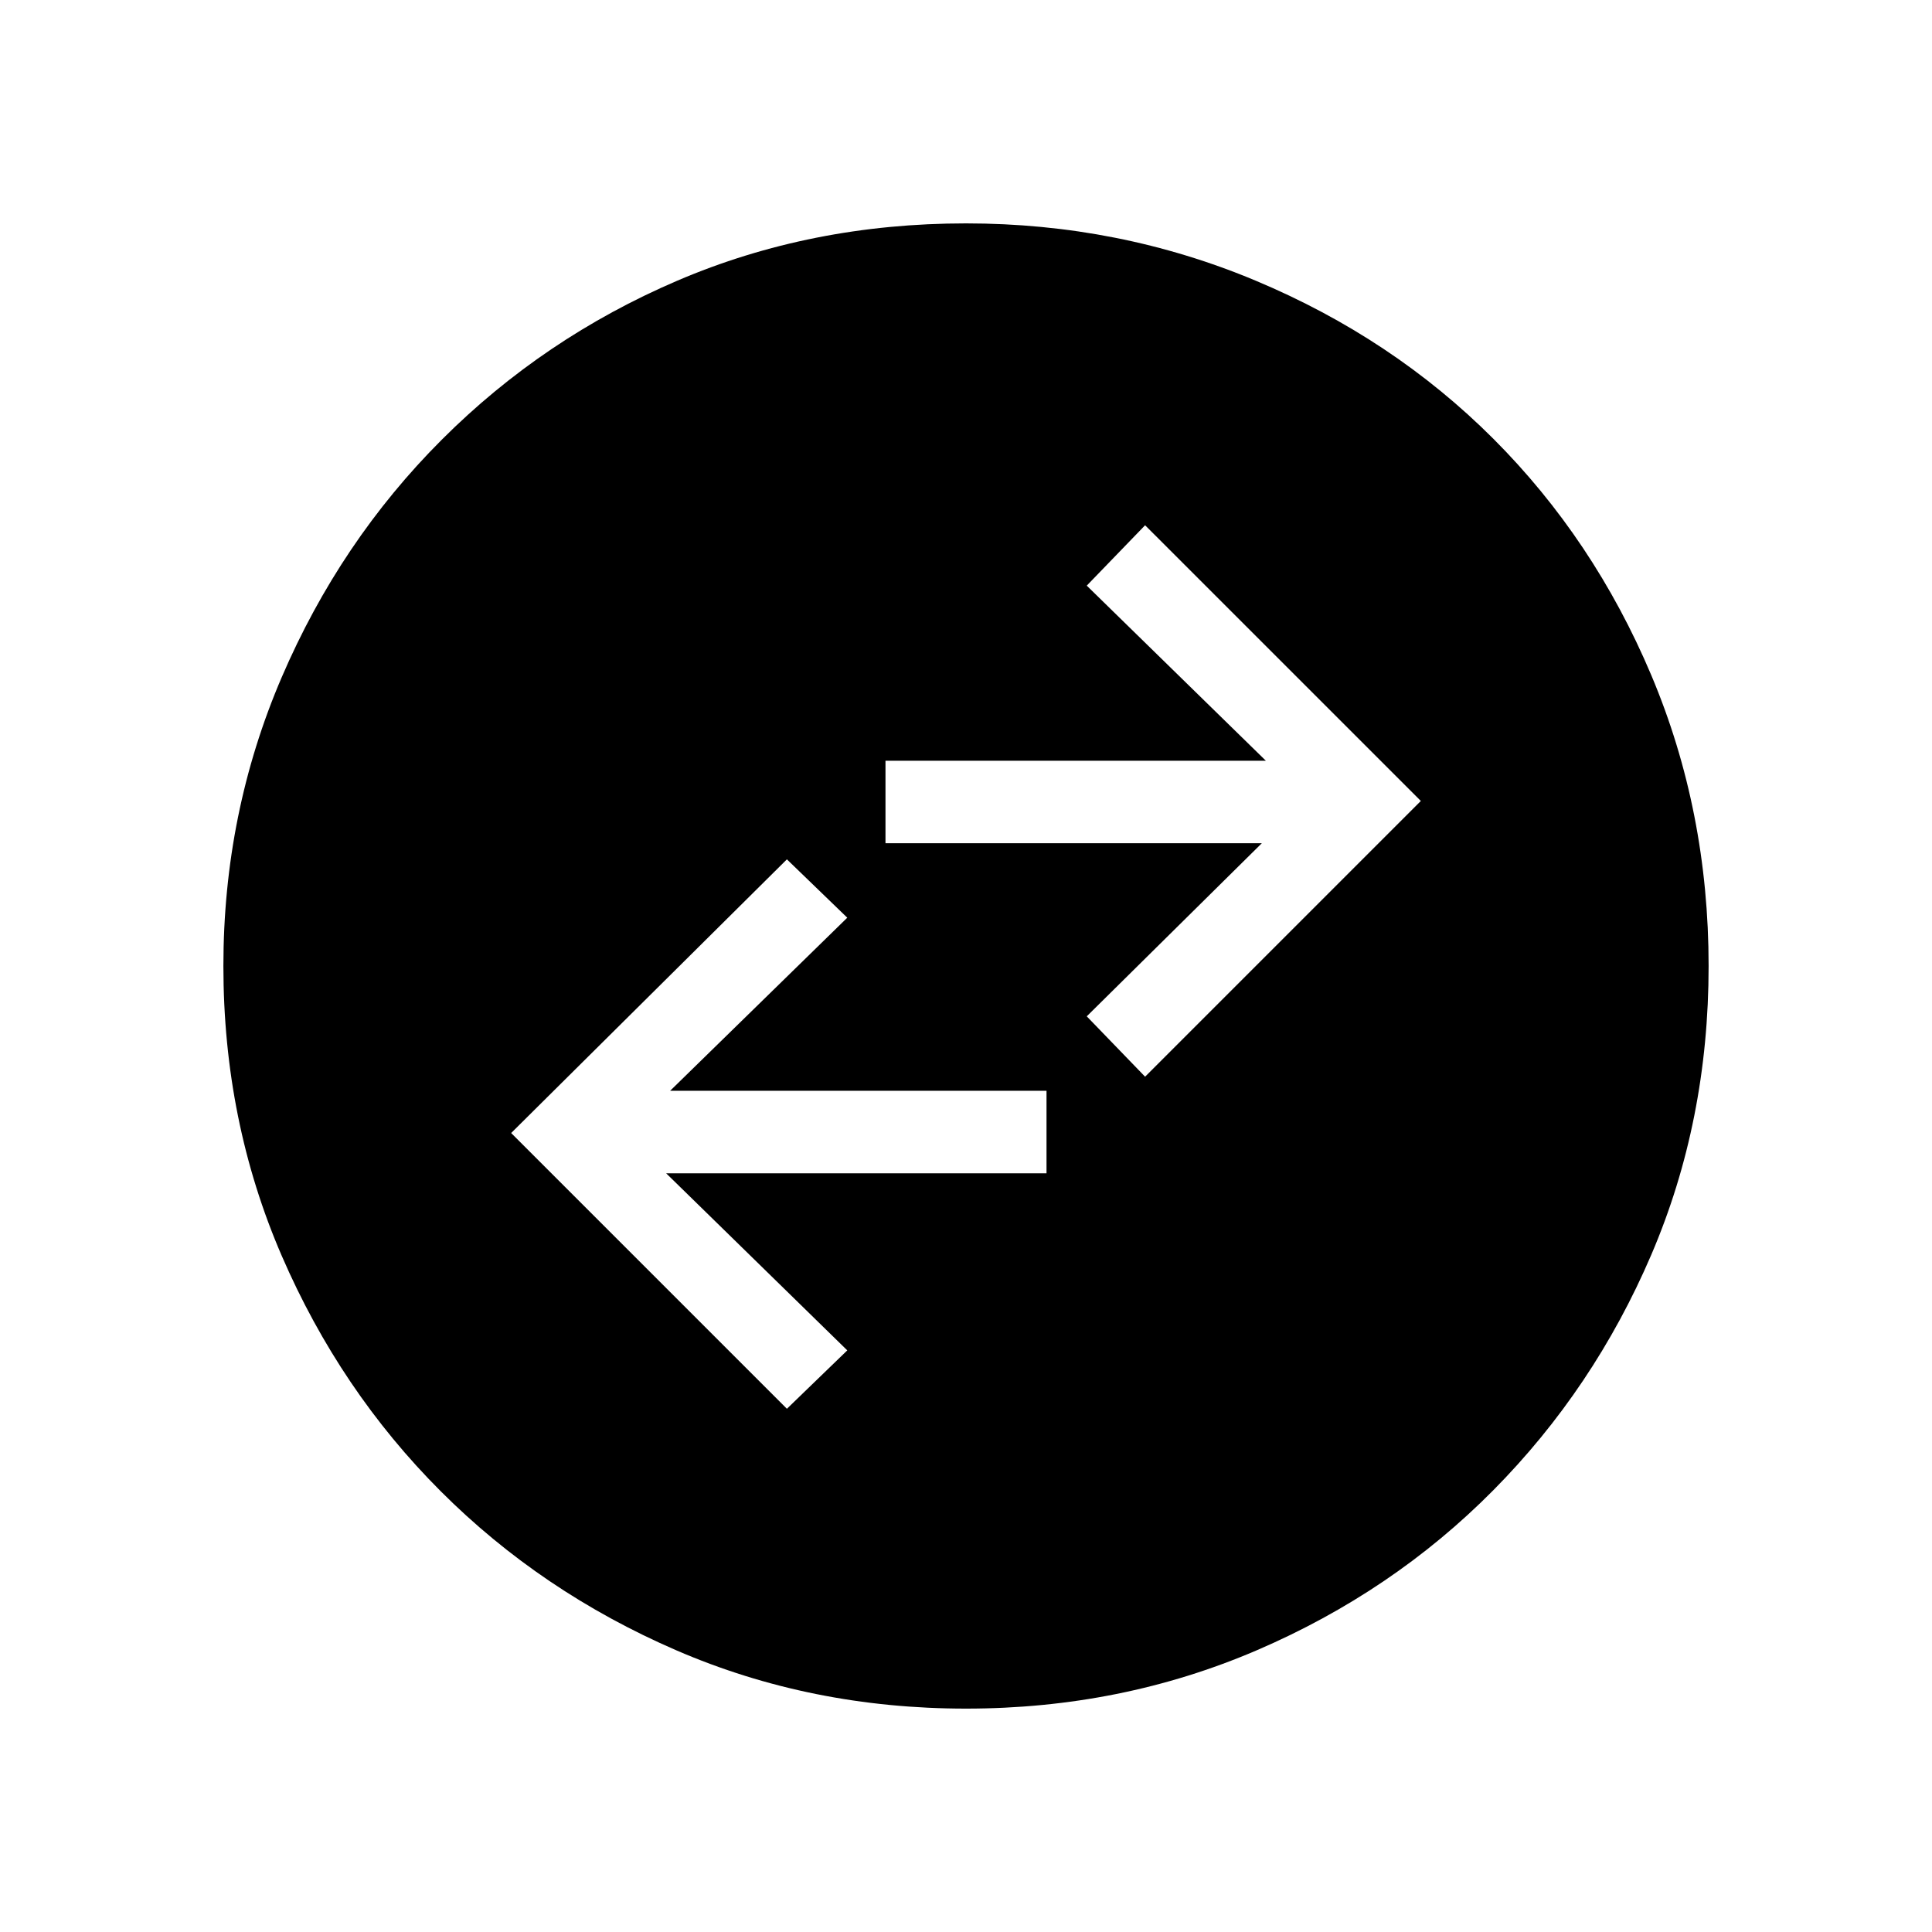 <svg xmlns="http://www.w3.org/2000/svg" height="40" width="40"><path d="m16.292 29.167 1.25-1.209-3.75-3.666h7.875v-1.709h-7.792L17.542 19l-1.25-1.208-5.709 5.666Zm7.416-6.875 5.709-5.709-5.709-5.708-1.208 1.25 3.708 3.625h-7.875v1.708h7.792L22.5 21.042ZM20 35.375q-3.208 0-6-1.208-2.792-1.209-4.875-3.292Q7.042 28.792 5.833 26q-1.208-2.792-1.208-6 0-3.167 1.208-5.979 1.209-2.813 3.313-4.917Q11.25 7 14.021 5.812 16.792 4.625 20 4.625q3.167 0 6 1.187Q28.833 7 30.917 9.083q2.083 2.084 3.271 4.896 1.187 2.813 1.187 6.021 0 3.208-1.187 5.979Q33 28.75 30.917 30.854q-2.084 2.104-4.896 3.313-2.813 1.208-6.021 1.208Z"/></svg>